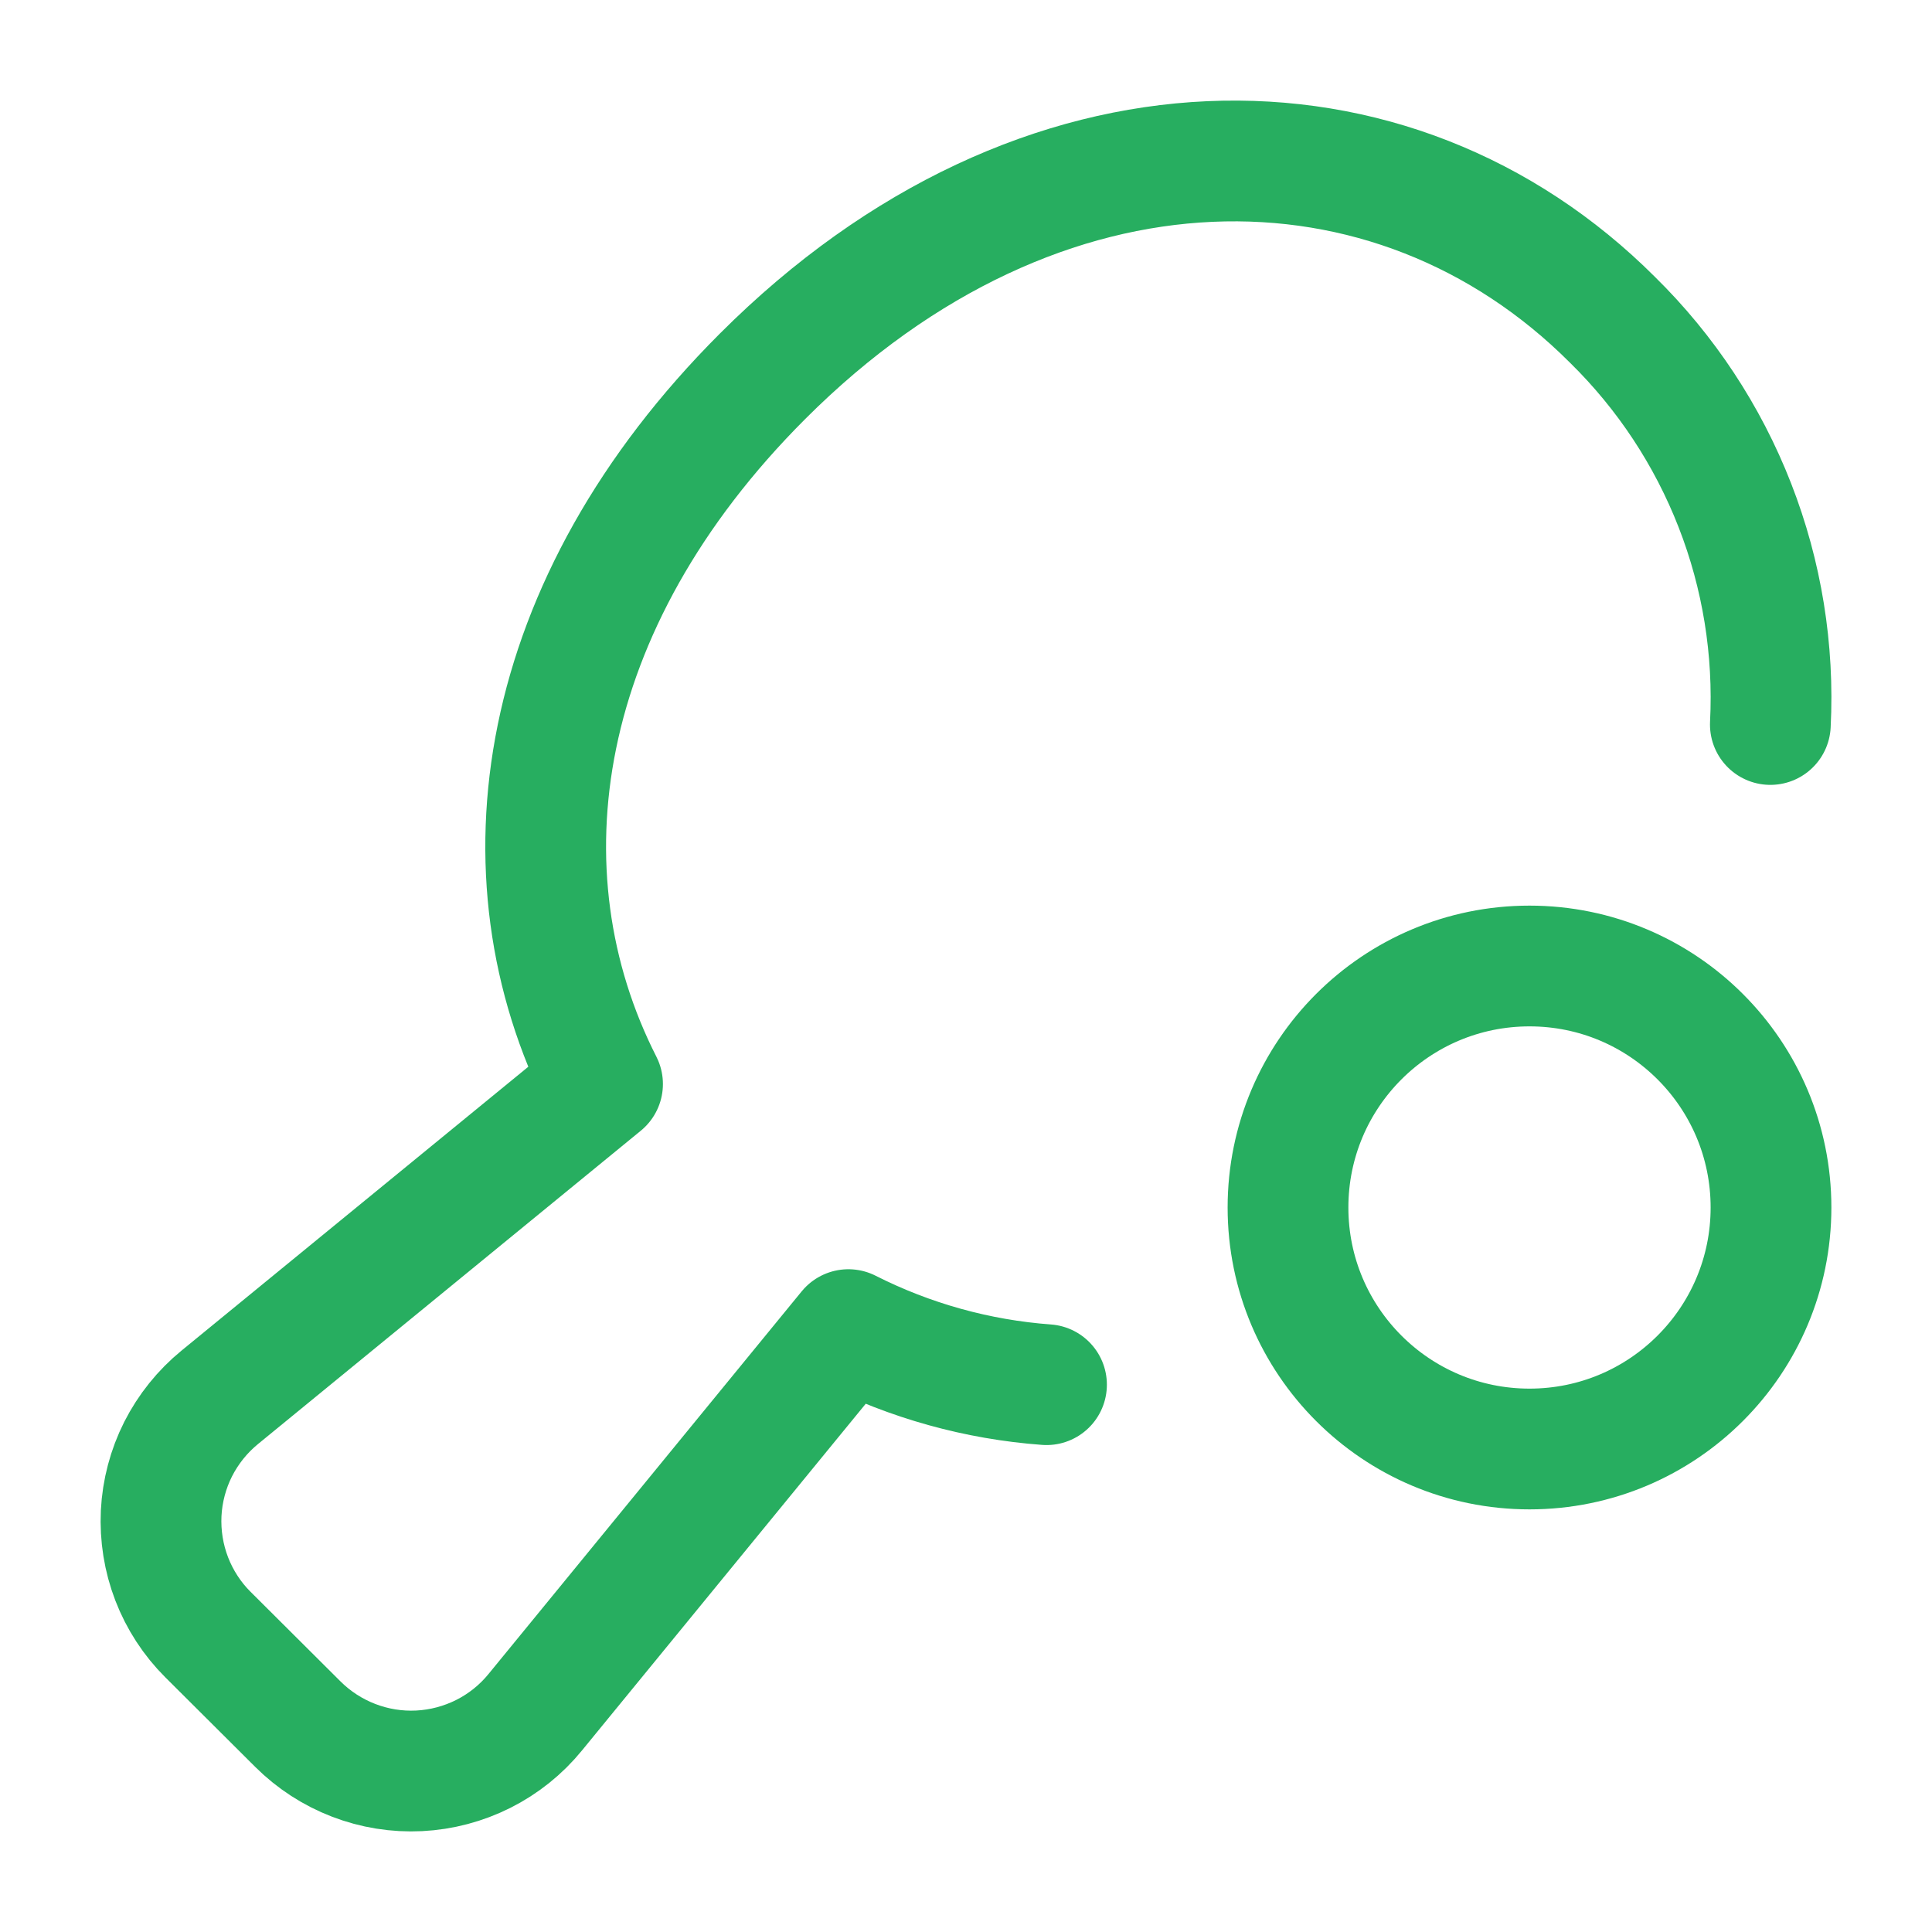 <svg width="24" height="24" viewBox="0 0 24 24" fill="none" xmlns="http://www.w3.org/2000/svg">
<g id="Ic_24-Pickleball-paddle">
<path id="Vector" d="M21.992 9C22.039 8.072 21.889 7.143 21.551 6.277C21.213 5.41 20.695 4.625 20.031 3.973C17.31 1.252 12.931 1.216 9.474 4.673C6.643 7.503 6.154 10.848 7.485 13.466L2.73 17.358C2.515 17.534 2.339 17.753 2.213 18.001C2.088 18.249 2.016 18.521 2.002 18.799C1.989 19.077 2.033 19.354 2.133 19.614C2.233 19.873 2.386 20.109 2.583 20.305L3.7 21.418C3.897 21.614 4.132 21.767 4.392 21.867C4.651 21.967 4.929 22.012 5.207 21.998C5.485 21.984 5.756 21.912 6.005 21.787C6.253 21.662 6.473 21.486 6.649 21.27L10.539 16.517C11.306 16.905 12.142 17.138 13 17.201M22 15C22 16.657 20.657 18 19 18C17.343 18 16 16.657 16 15C16 13.343 17.343 12 19 12C20.657 12 22 13.343 22 15Z" stroke="#27AE60" stroke-width="1.5" stroke-linecap="round" stroke-linejoin="round"/>
</g>
</svg>
